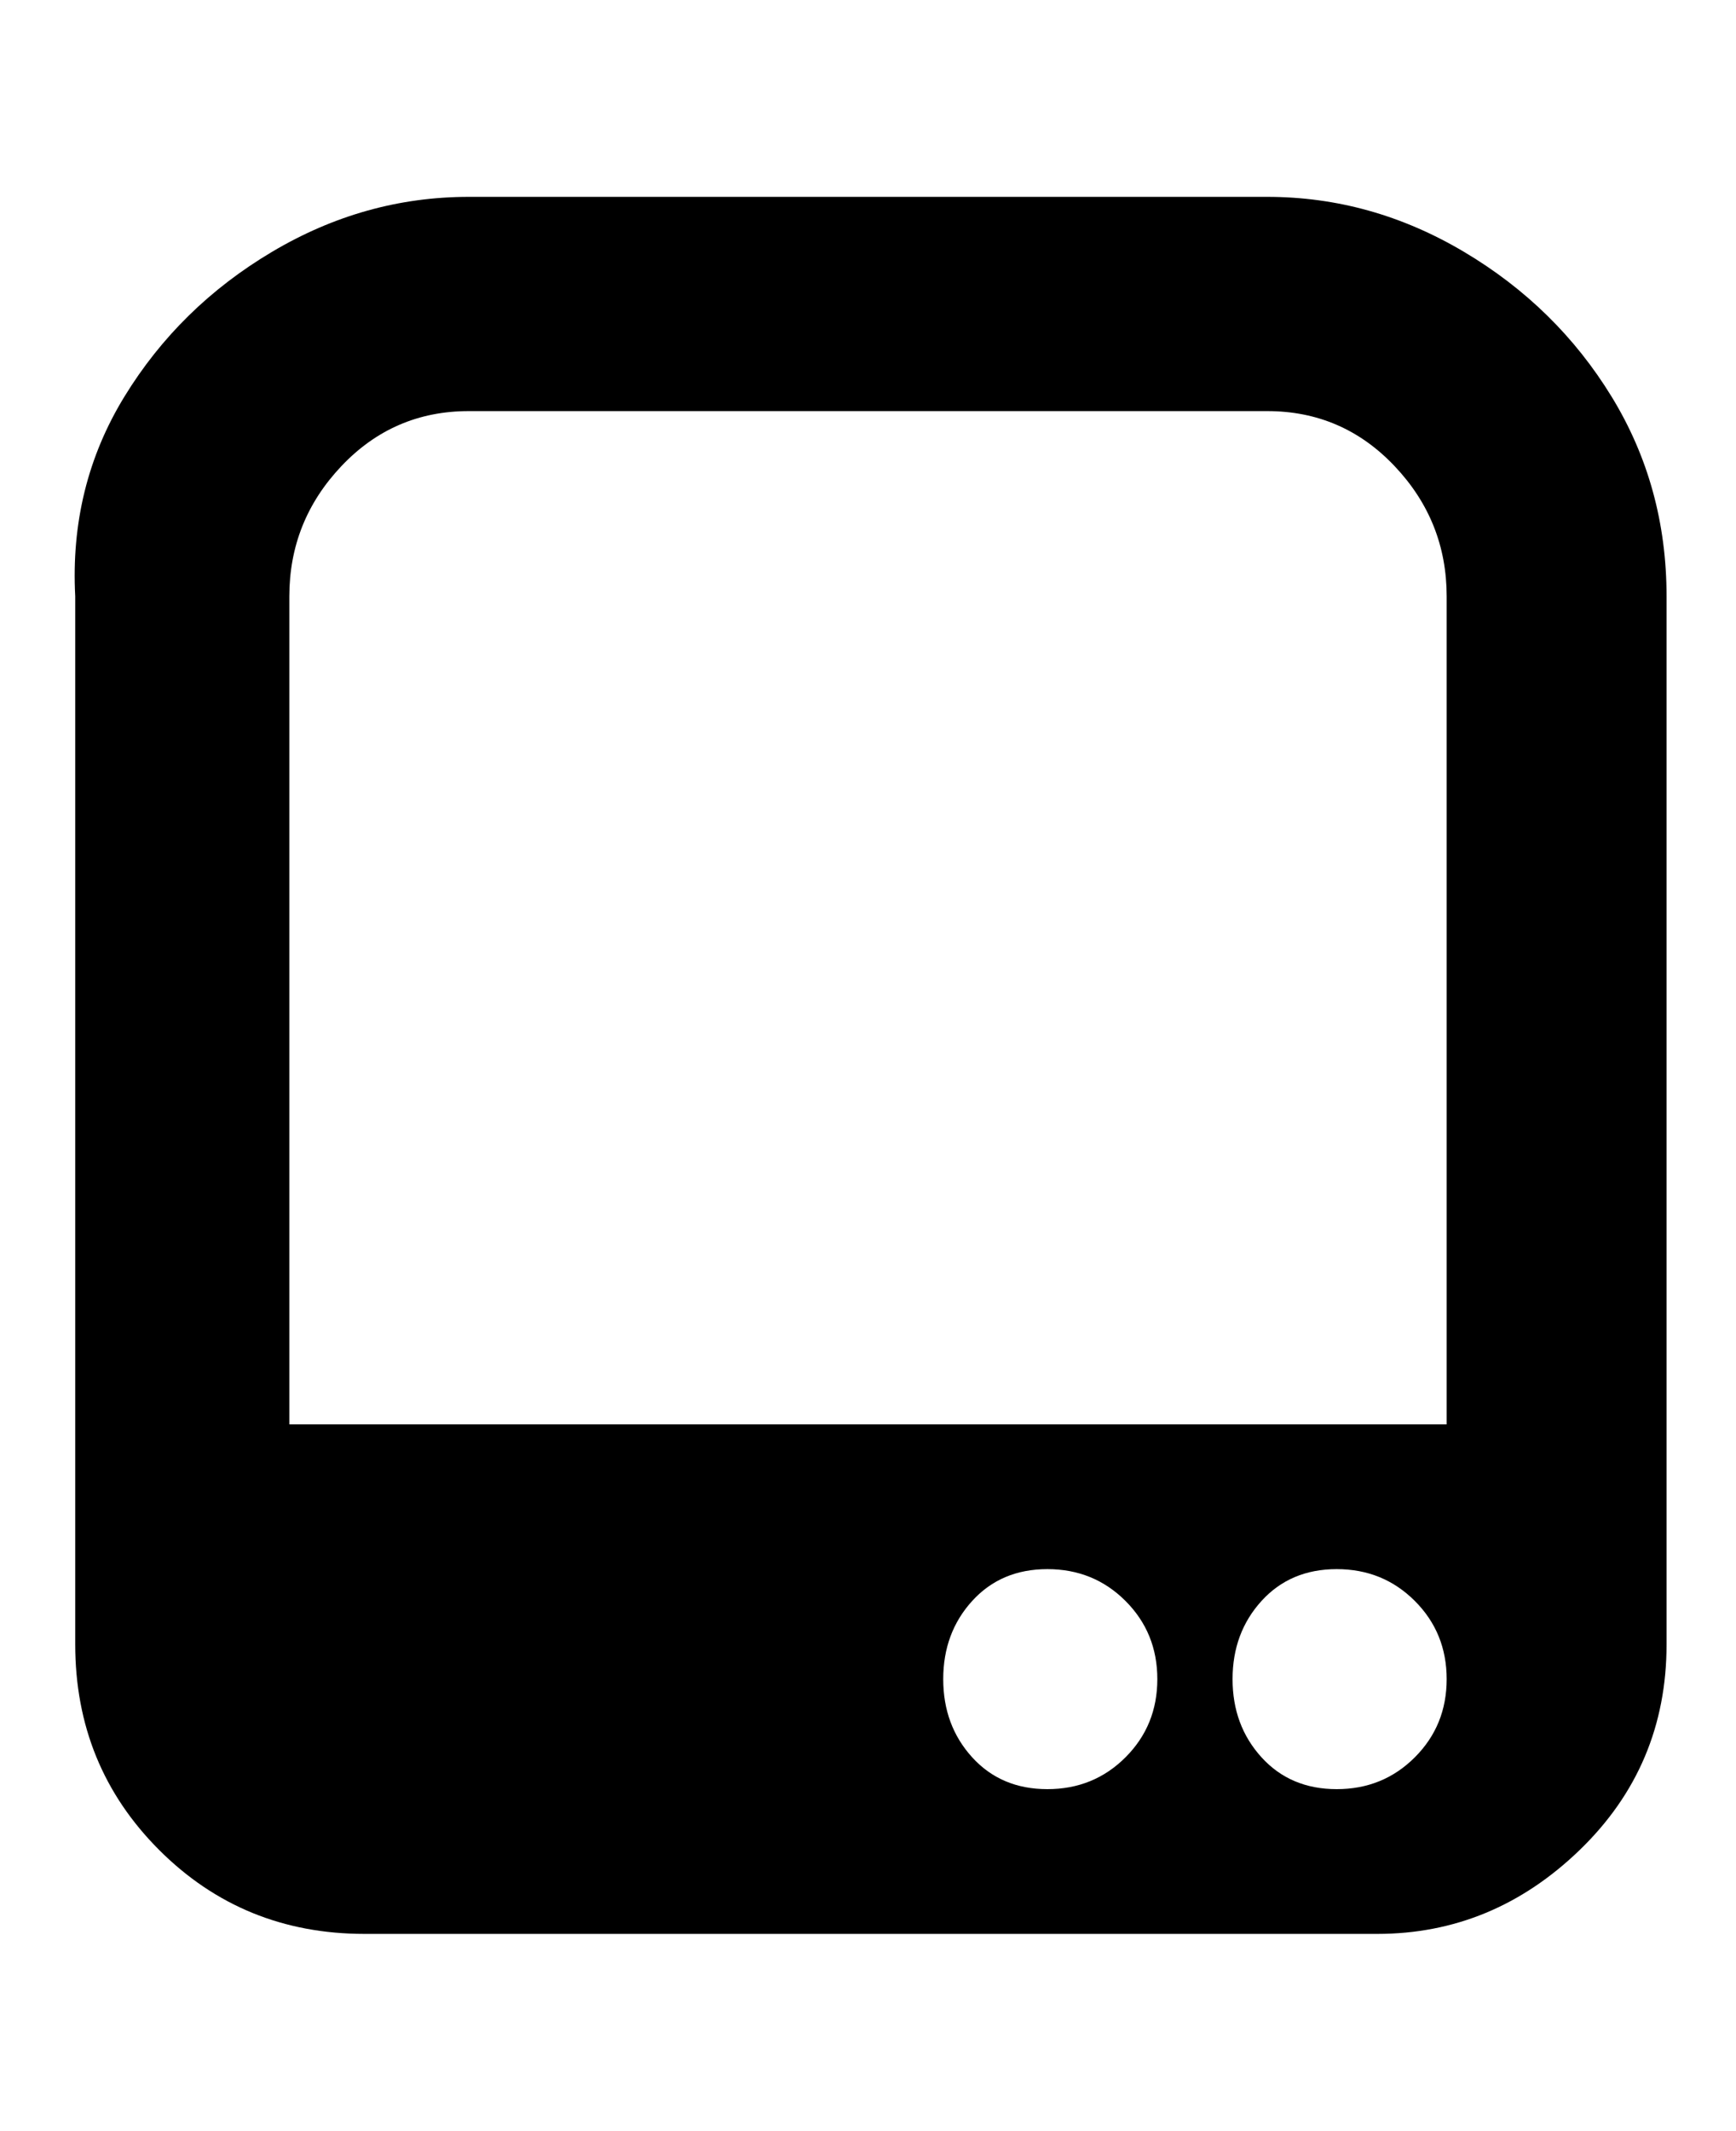 <svg viewBox="0 0 300 368" xmlns="http://www.w3.org/2000/svg"><path d="M219 34H81q-18 0-34 9.5t-25.5 25Q12 84 13 103v181q0 21 14.5 35.5T63 334h175q20 0 35-14.5t15-35.5V103q0-19-9.5-34.5t-25.5-25Q237 34 219 34zM50 246V103q0-13 9-22.5T81 71h138q13 0 22 9.5t9 22.5v143H50zm131 63q-8 0-13-5.5t-5-13.5q0-8 5-13.5t13-5.5q8 0 13.5 5.5T200 290q0 8-5.5 13.5T181 309zm50 0q-8 0-13-5.5t-5-13.5q0-8 5-13.5t13-5.5q8 0 13.5 5.5T250 290q0 8-5.5 13.5T231 309z"/></svg>